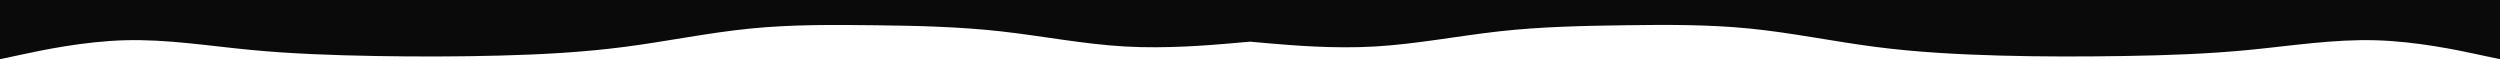 <svg id="a91515ab-d990-45fa-8584-3ebf9f1bab44" data-name="Layer 1" xmlns="http://www.w3.org/2000/svg" width="3000" height="71" viewBox="0 0 3000 71"><defs><style>.aba57ee8-dc6b-4d16-bd42-c4b15a012592{fill:#0a0a0a;}</style></defs><title>wave</title><path class="aba57ee8-dc6b-4d16-bd42-c4b15a012592" d="M0,71l25-5.3c25-5.4,75-16,125-17.4S250,55,300,59.8s100,6.5,150,7.4,100,.8,150-.5,100-4,150-10.5S850,39.3,900,34.3s100-4.6,150-4,100,1.7,150,7.2,100,15.5,150,18.3,100-1.5,125-3.6l25-2.2V0H0Z"/><path class="aba57ee8-dc6b-4d16-bd42-c4b15a012592" d="M3000,0h-1500V50l25,2.2c25,2.1,75,6.5,125,3.6s100-12.8,150-18.3,100-6.5,150-7.2,100-1,150,4,100,15.4,150,21.9,100,9.1,150,10.5,100,1.3,150,.5,100-2.5,150-7.4,100-12.8,150-11.5,100,12,125,17.4l25,5.3Z"/></svg>